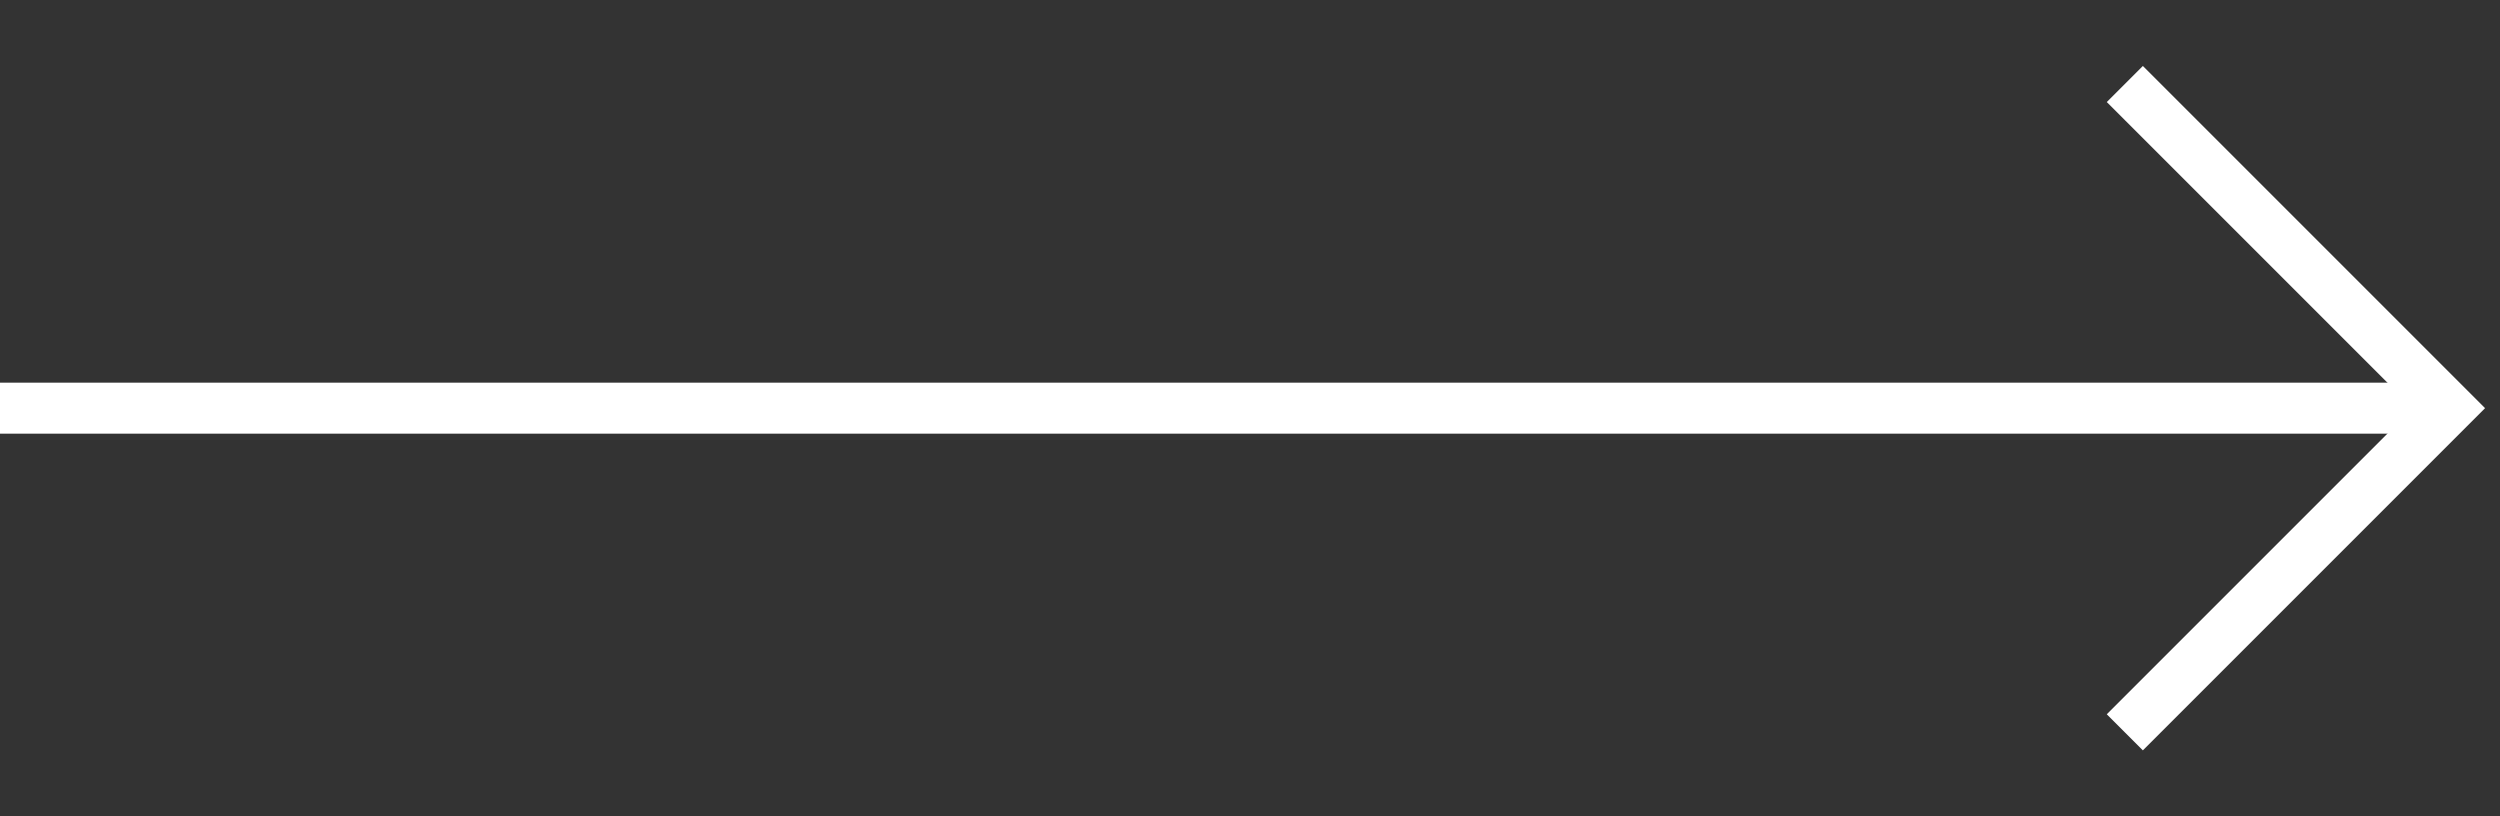 <svg xmlns="http://www.w3.org/2000/svg" xmlns:xlink="http://www.w3.org/1999/xlink" width="49" height="16" viewBox="0 0 49 16">
  <rect x="0" y="0" width="49" height="16" fill="#333333" stroke="none"/>
  <defs>
    <clipPath id="clip-path">
      <rect id="Rectangle_137" data-name="Rectangle 137" width="49" height="16" transform="translate(364 1903)" fill="none"/>
    </clipPath>
  </defs>
  <g id="Mask_Group_25" data-name="Mask Group 25" transform="translate(-364 -1903)" clip-path="url(#clip-path)">
    <g id="_2" data-name="2" transform="translate(281.074 1892.549)">
      <path id="Path_1" data-name="Path 1" d="M8,18.451H56" transform="translate(-27.075)" fill="none" stroke="#fff" stroke-linejoin="round" stroke-width="1"/>
      <path id="Path_2" data-name="Path 2" d="M18.45,7.975l6,6-6,6" transform="translate(4.476 4.476)" fill="none" stroke="#fff" stroke-linecap="square" stroke-width="1"/>
    </g>
    <g id="_1" data-name="1" transform="translate(383.074 1892.549)">
      <path id="Path_1-2" data-name="Path 1" d="M8,18.451H56" transform="translate(-27.075)" fill="none" stroke="#fff" stroke-linejoin="round" stroke-width="1"/>
      <path id="Path_2-2" data-name="Path 2" d="M18.45,7.975l6,6-6,6" transform="translate(4.476 4.476)" fill="none" stroke="#fff" stroke-linecap="square" stroke-width="1"/>
    </g>
  </g>
</svg>

